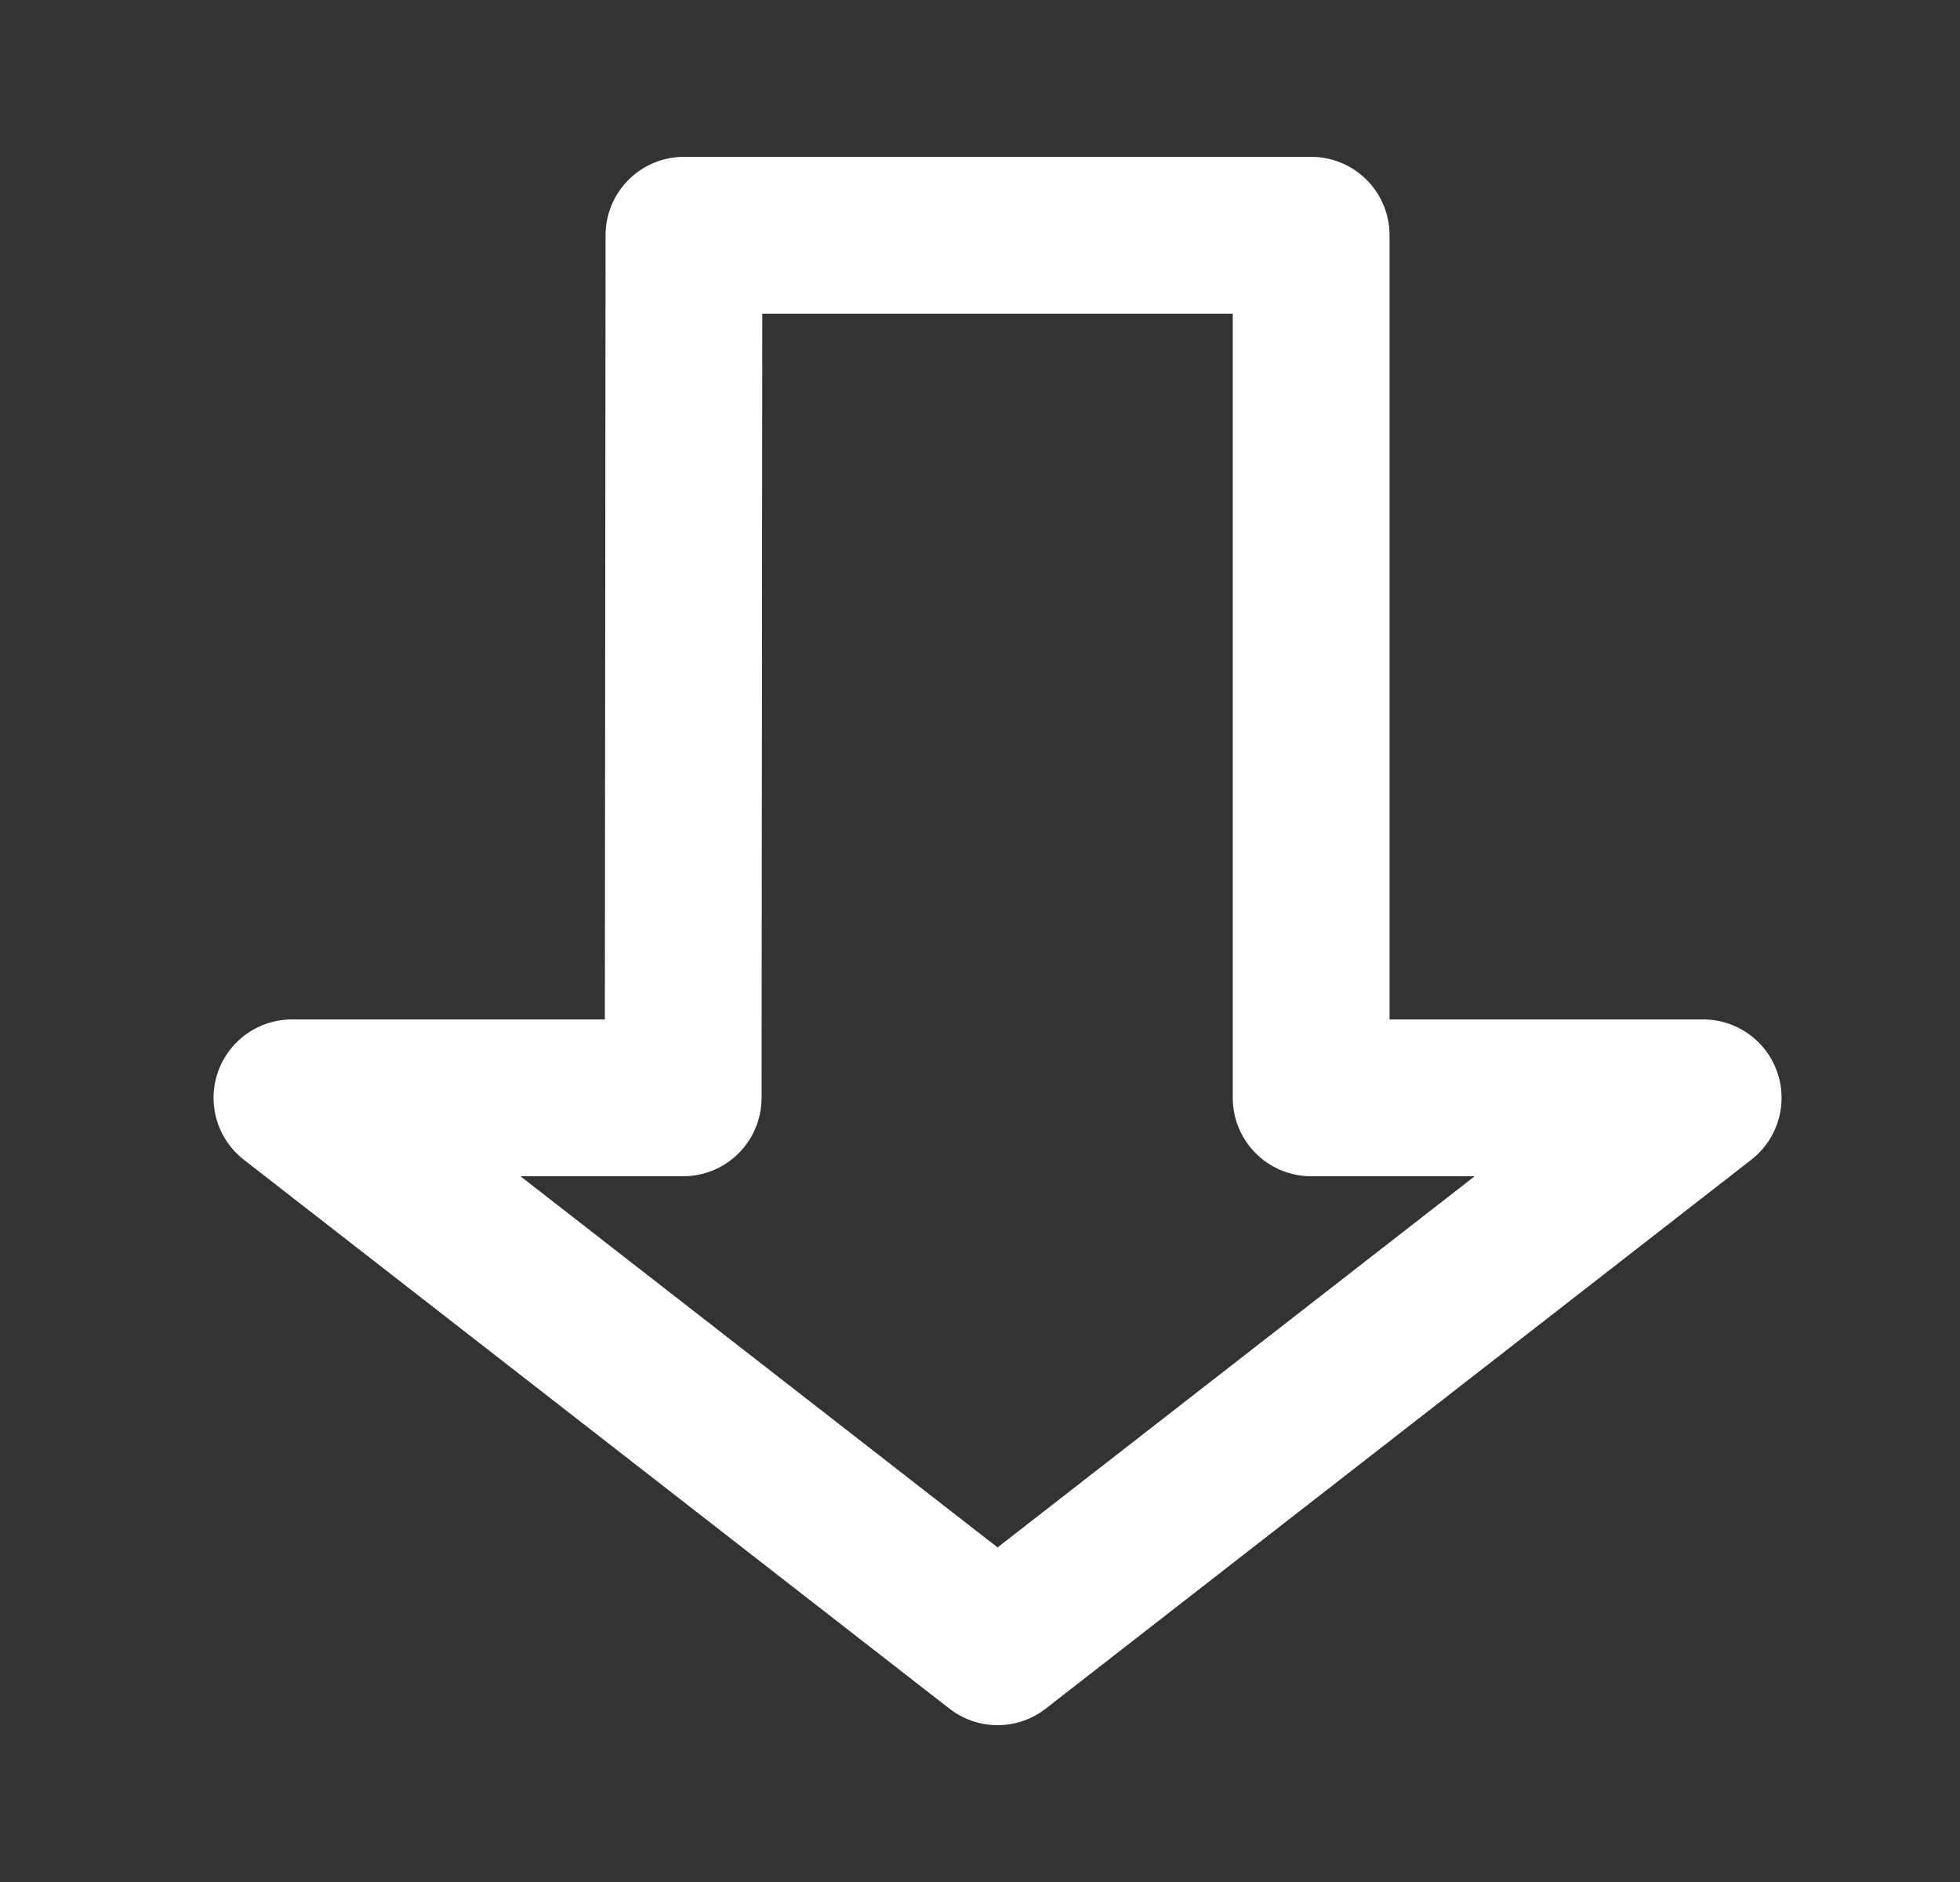 <svg width="25" height="24" viewBox="0 0 25 24" fill="none" xmlns="http://www.w3.org/2000/svg">
<rect x="0" y="0" width="25" height="24" fill="#333333" stroke="none"/>
<path d="M12.724 21L3.724 14L8.714 14L8.724 3L16.724 3L16.724 14L21.724 14L12.724 21Z" stroke="white" stroke-width="2" stroke-linecap="round" stroke-linejoin="round"/>
</svg>
